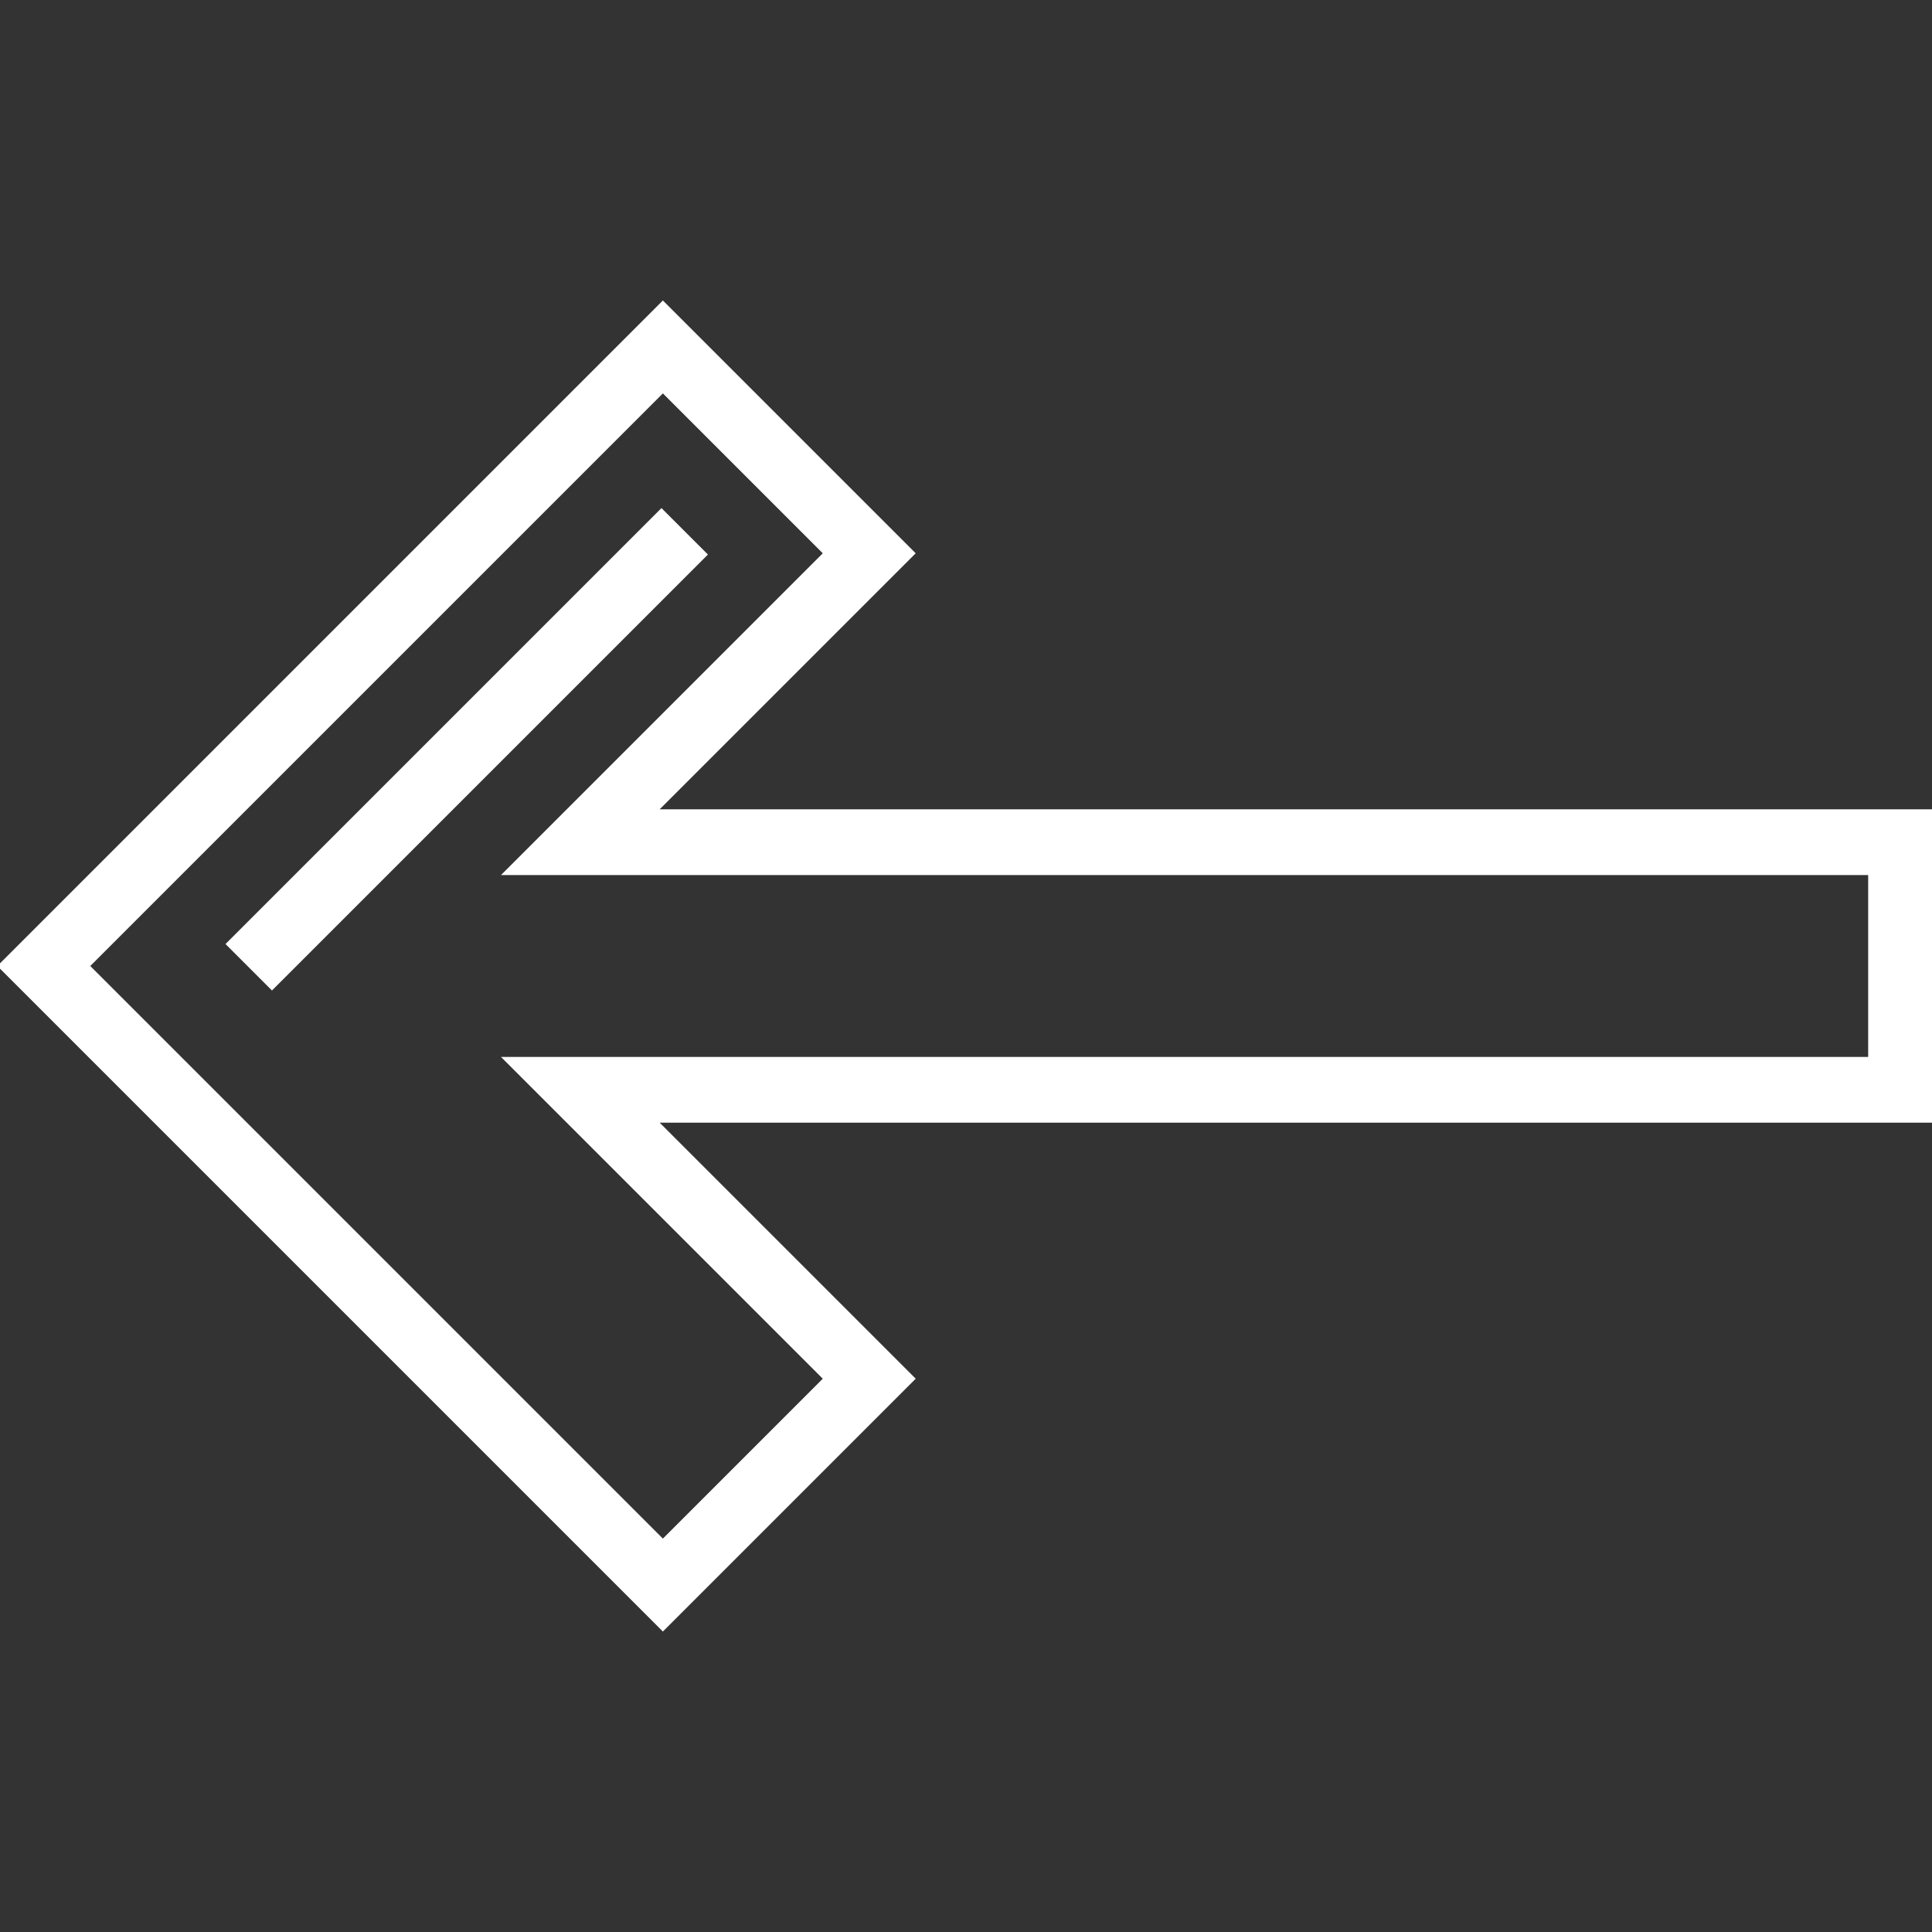 <!DOCTYPE svg PUBLIC "-//W3C//DTD SVG 1.1//EN" "http://www.w3.org/Graphics/SVG/1.1/DTD/svg11.dtd">
<!-- Uploaded to: SVG Repo, www.svgrepo.com, Transformed by: SVG Repo Mixer Tools -->
<svg fill="#ffffff" version="1.1" id="Layer_1" xmlns="http://www.w3.org/2000/svg" xmlns:xlink="http://www.w3.org/1999/xlink" viewBox="0 0 512 512" xml:space="preserve" width="800px" height="800px" transform="matrix(1, 0, 0, 1, 0, 0)rotate(0)" stroke="#ffffff">
<rect x="0" y="0" width="512" height="512" fill="#333333" stroke="none"/>
<g id="SVGRepo_bgCarrier" stroke-width="0"/>
<g id="SVGRepo_tracerCarrier" stroke-linecap="round" stroke-linejoin="round"/>
<g id="SVGRepo_iconCarrier"> <g> <g> <path d="M512,214.98H173.609l68.354-68.354l-66.295-66.295L0,256l175.669,175.669l66.295-66.296l-68.354-68.354H512V214.98z M495.584,280.605H133.979l84.77,84.77l-43.08,43.08L23.215,256l152.454-152.453l43.08,43.08l-84.77,84.77h361.605V280.605z"/> </g> </g> <g> <g> <rect x="42.512" y="190.37" transform="matrix(0.707 -0.707 0.707 0.707 -104.179 145.645)" width="162.414" height="16.415"/> </g> </g> </g>
</svg>